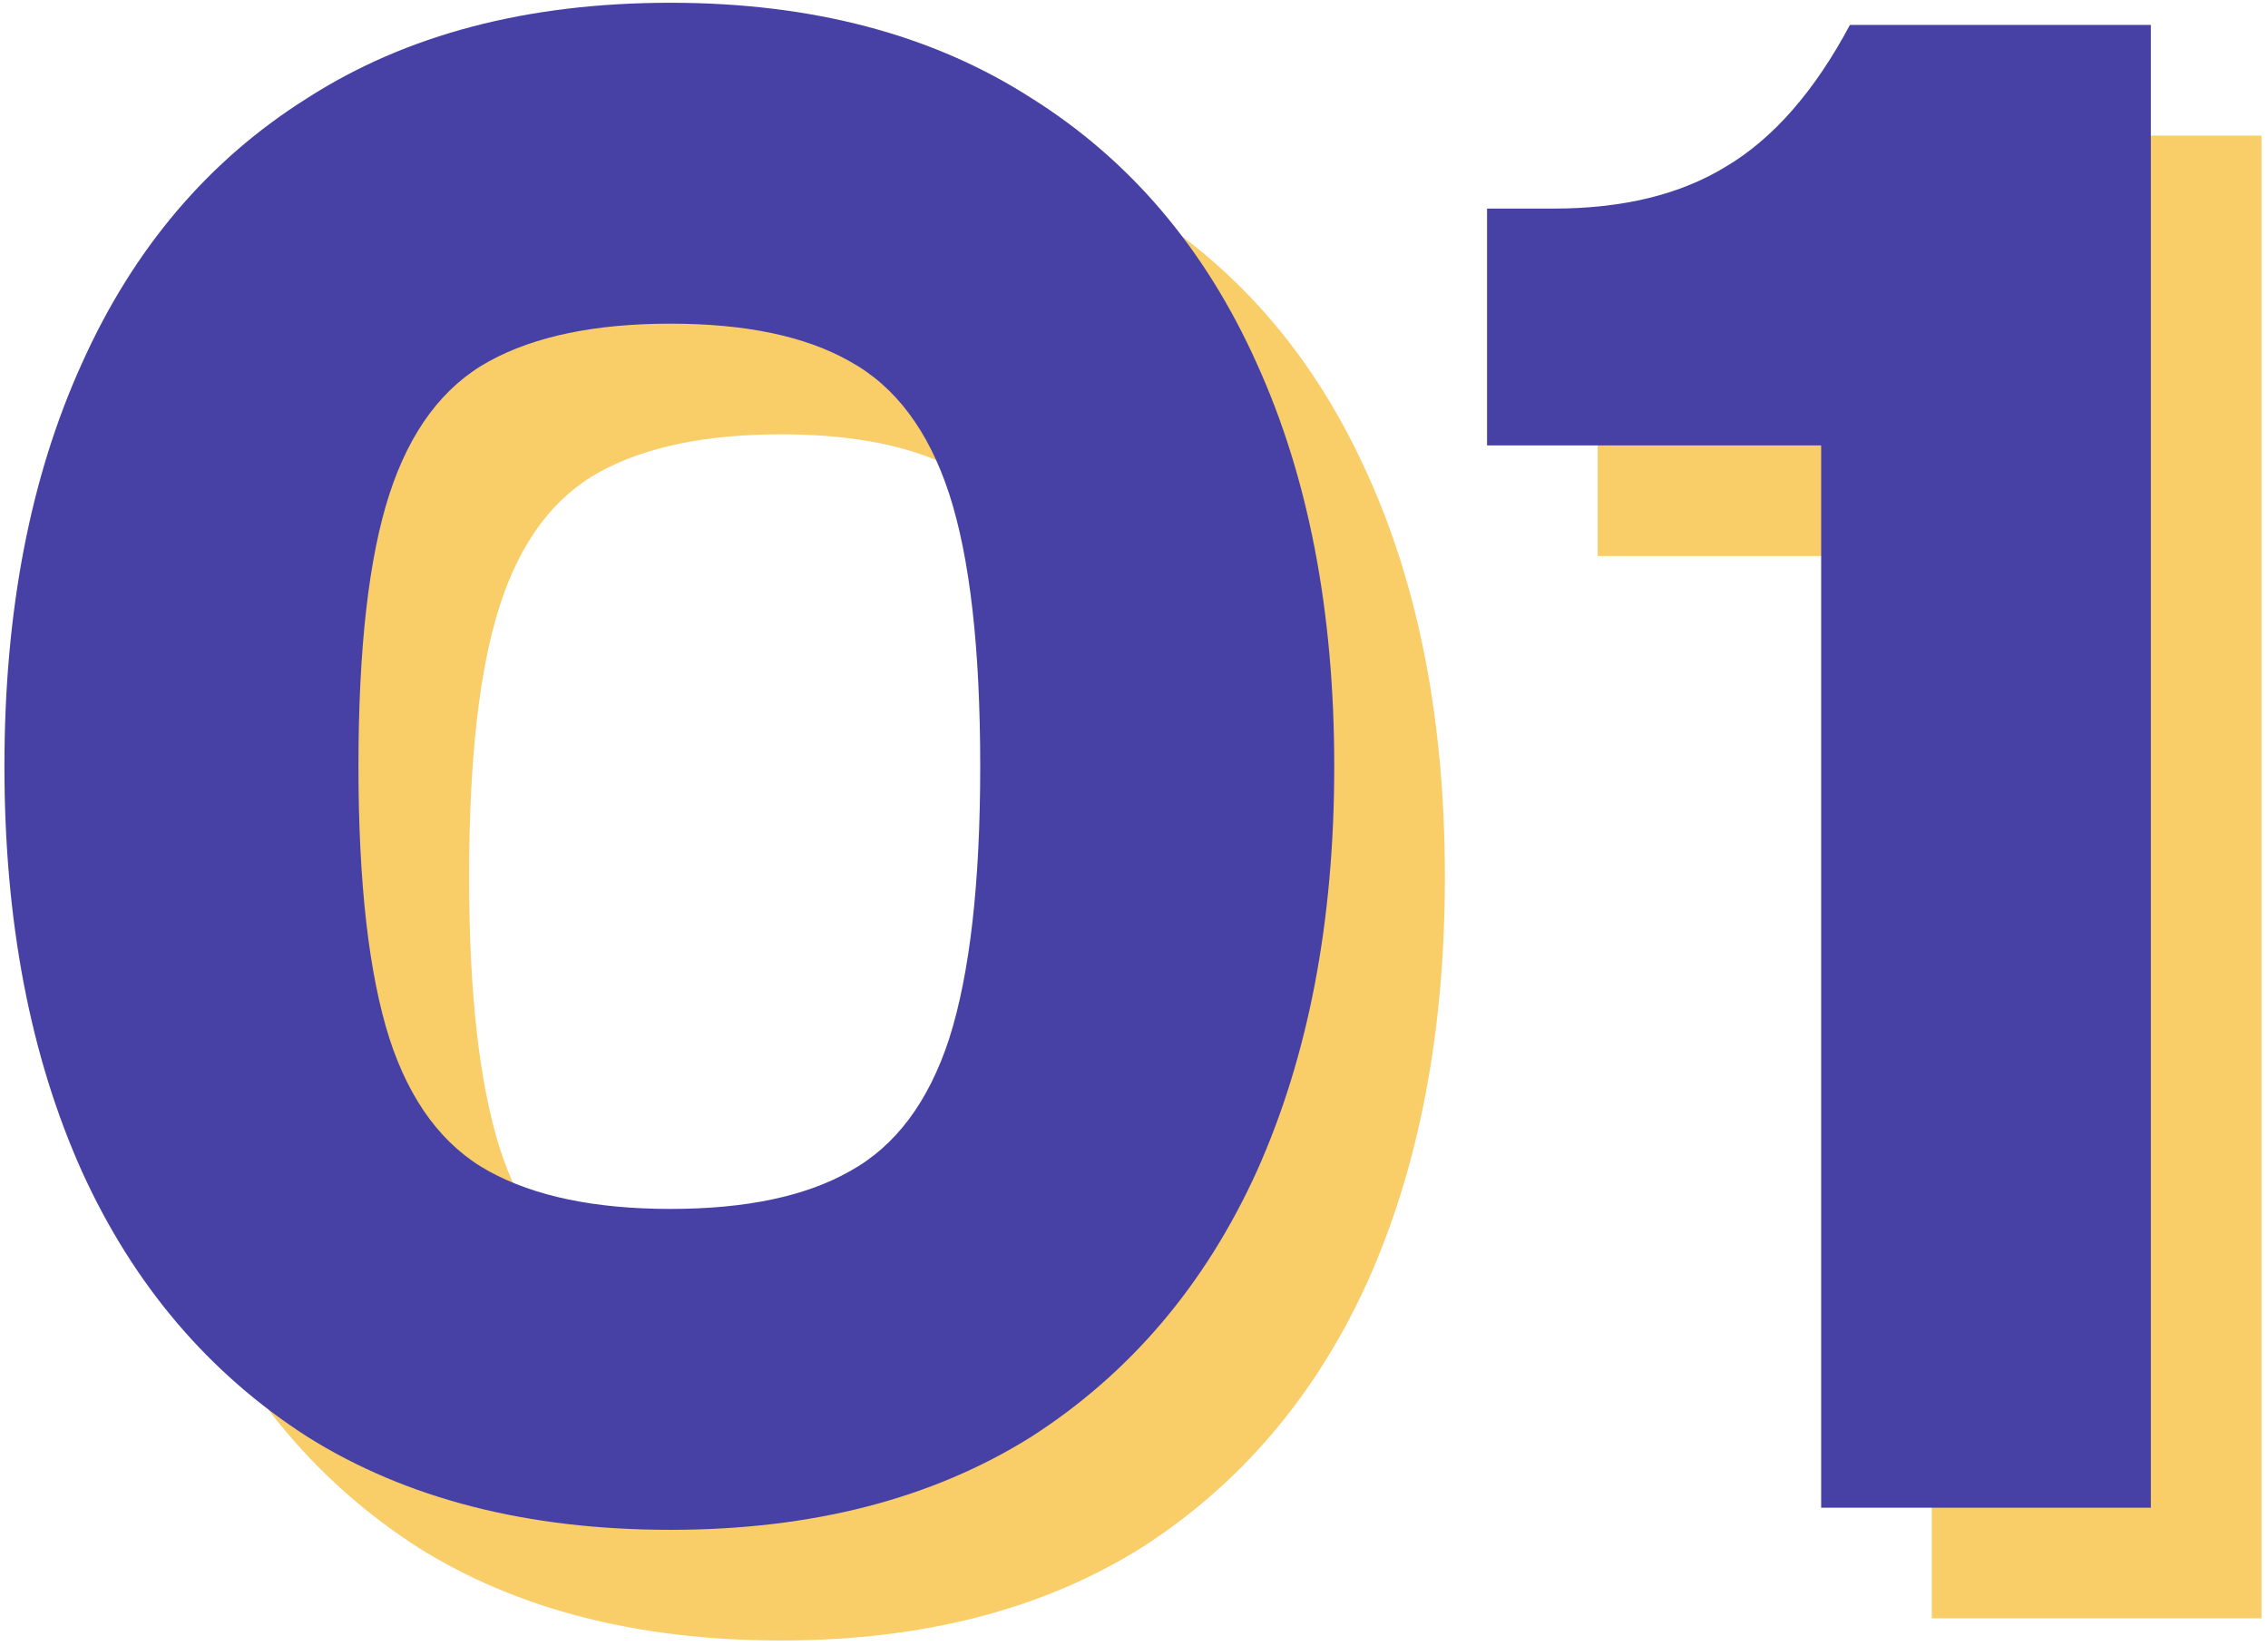 <svg width="164" height="119" viewBox="0 0 164 119" fill="none" xmlns="http://www.w3.org/2000/svg">
<path d="M56.48 118.6C46.133 118.6 37.387 116.36 30.24 111.88C23.093 107.293 17.653 100.893 13.92 92.68C10.187 84.36 8.32 74.6 8.32 63.4C8.32 52.2 10.187 42.493 13.92 34.28C17.653 25.96 23.093 19.56 30.24 15.08C37.387 10.493 46.133 8.2 56.48 8.2C66.72 8.2 75.413 10.493 82.56 15.08C89.707 19.56 95.147 25.96 98.88 34.28C102.613 42.493 104.48 52.2 104.48 63.4C104.48 74.6 102.613 84.36 98.88 92.68C95.147 100.893 89.707 107.293 82.56 111.88C75.413 116.36 66.72 118.6 56.48 118.6ZM56.48 95.4C61.92 95.4 66.24 94.493 69.44 92.68C72.747 90.867 75.147 87.667 76.64 83.08C78.133 78.387 78.88 71.827 78.88 63.4C78.88 54.867 78.133 48.307 76.64 43.72C75.147 39.133 72.747 35.933 69.44 34.12C66.24 32.307 61.92 31.4 56.48 31.4C51.04 31.4 46.667 32.307 43.36 34.12C40.053 35.933 37.653 39.133 36.16 43.72C34.667 48.307 33.92 54.867 33.92 63.4C33.92 71.827 34.667 78.387 36.16 83.08C37.653 87.667 40.053 90.867 43.36 92.68C46.667 94.493 51.04 95.4 56.48 95.4Z" fill="#F9CE69"/>
<path d="M163.529 117H139.689V40.2H115.529V23.08H120.329C125.342 23.08 129.502 22.067 132.809 20.04C136.222 18.013 139.209 14.6 141.769 9.8H163.529V117Z" fill="#F9CE69"/>
<path d="M48.48 110.6C38.133 110.6 29.387 108.36 22.24 103.88C15.093 99.293 9.653 92.893 5.92 84.68C2.187 76.36 0.32 66.6 0.32 55.4C0.32 44.2 2.187 34.493 5.92 26.28C9.653 17.96 15.093 11.56 22.24 7.08C29.387 2.493 38.133 0.2 48.48 0.2C58.72 0.2 67.413 2.493 74.56 7.08C81.707 11.56 87.147 17.96 90.88 26.28C94.613 34.493 96.48 44.2 96.48 55.4C96.48 66.6 94.613 76.36 90.88 84.68C87.147 92.893 81.707 99.293 74.56 103.88C67.413 108.36 58.72 110.6 48.48 110.6ZM48.48 87.4C53.92 87.4 58.24 86.493 61.44 84.68C64.747 82.867 67.147 79.667 68.64 75.08C70.133 70.387 70.88 63.827 70.88 55.4C70.88 46.867 70.133 40.307 68.64 35.72C67.147 31.133 64.747 27.933 61.44 26.12C58.24 24.307 53.92 23.4 48.48 23.4C43.04 23.4 38.667 24.307 35.36 26.12C32.053 27.933 29.653 31.133 28.16 35.72C26.667 40.307 25.92 46.867 25.92 55.4C25.92 63.827 26.667 70.387 28.16 75.08C29.653 79.667 32.053 82.867 35.36 84.68C38.667 86.493 43.04 87.4 48.48 87.4Z" fill="#4741A6"/>
<path d="M155.529 109H131.689V32.2H107.529V15.08H112.329C117.342 15.08 121.502 14.067 124.809 12.04C128.222 10.013 131.209 6.6 133.769 1.8H155.529V109Z" fill="#4741A6"/>
</svg>
